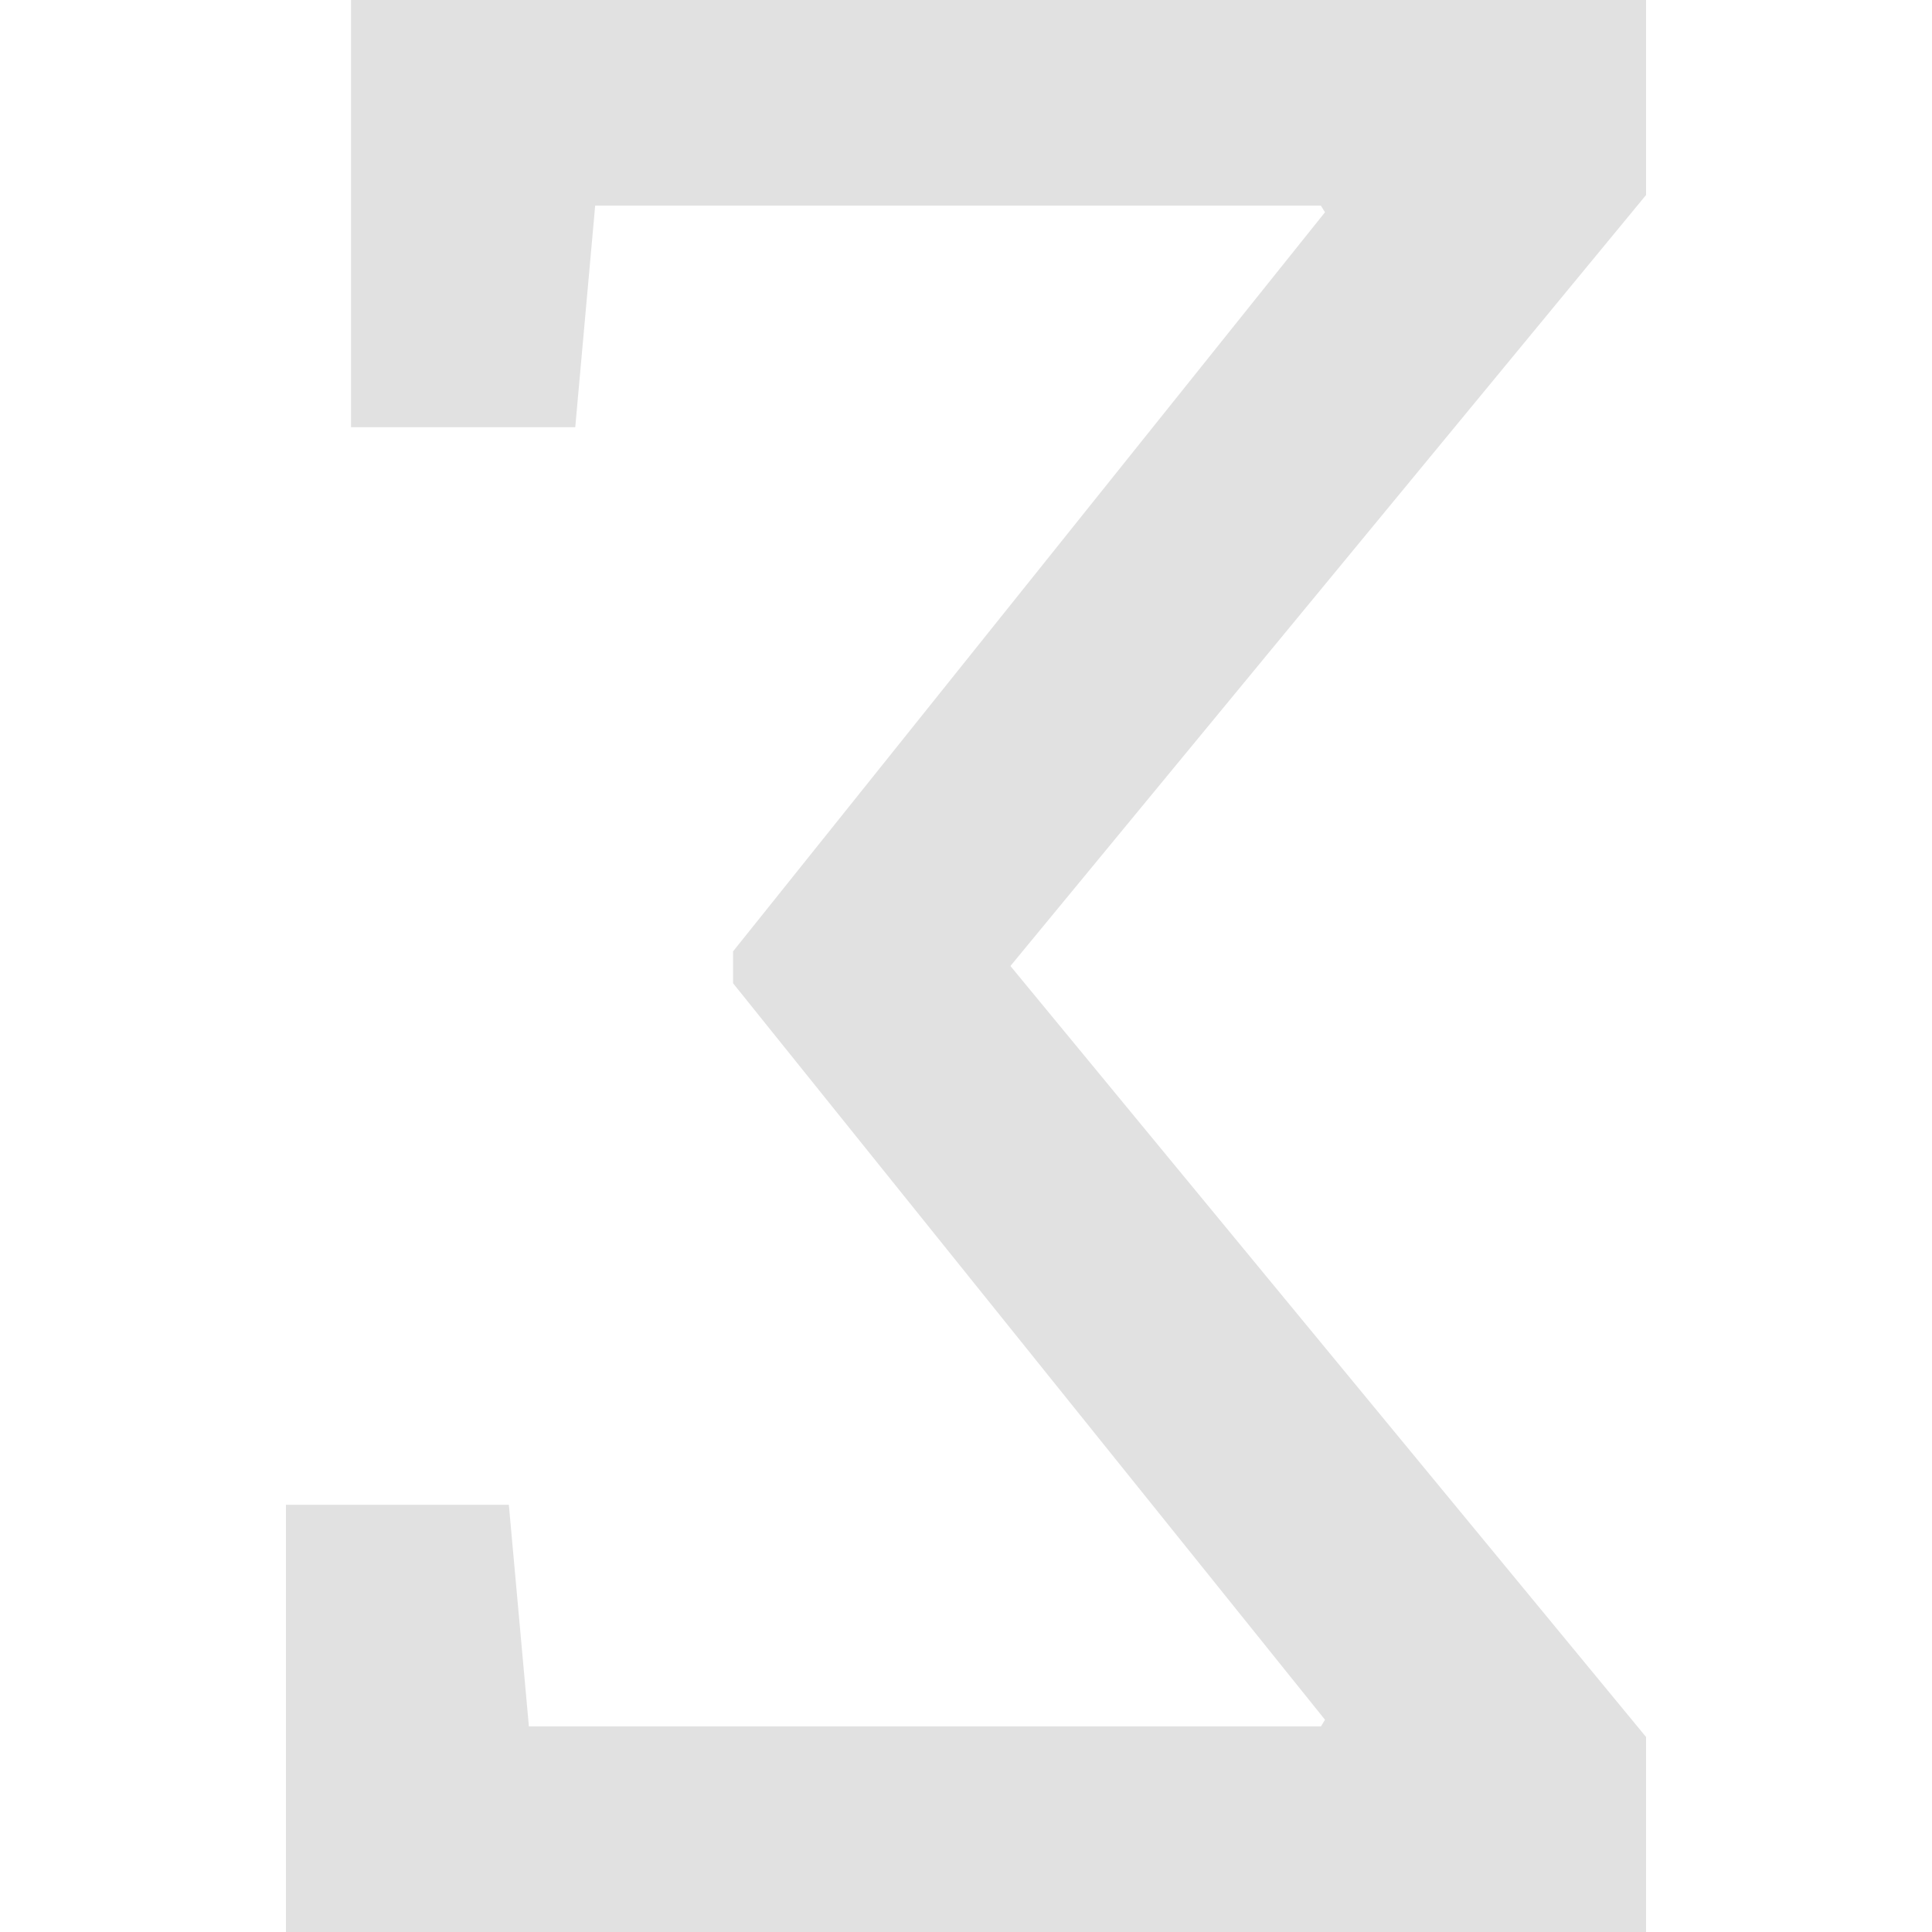 <svg xmlns="http://www.w3.org/2000/svg" style="isolation:isolate" width="16" height="16" version="1.1" id="svg118178"><defs id="defs118174"><style id="current-color-scheme" type="text/css"/></defs><path d="M6.071 7.88v.263l4.902 6.099-.033.055H4.38l-.166-1.835H2.368V16h11.264v-1.615L8.368 8l5.264-6.385V0H2.907v3.538h1.857l.165-1.835h6.01l.034.055L6.07 7.88z" fill="currentColor" color="#e1e1e1" id="path118176"/></svg>